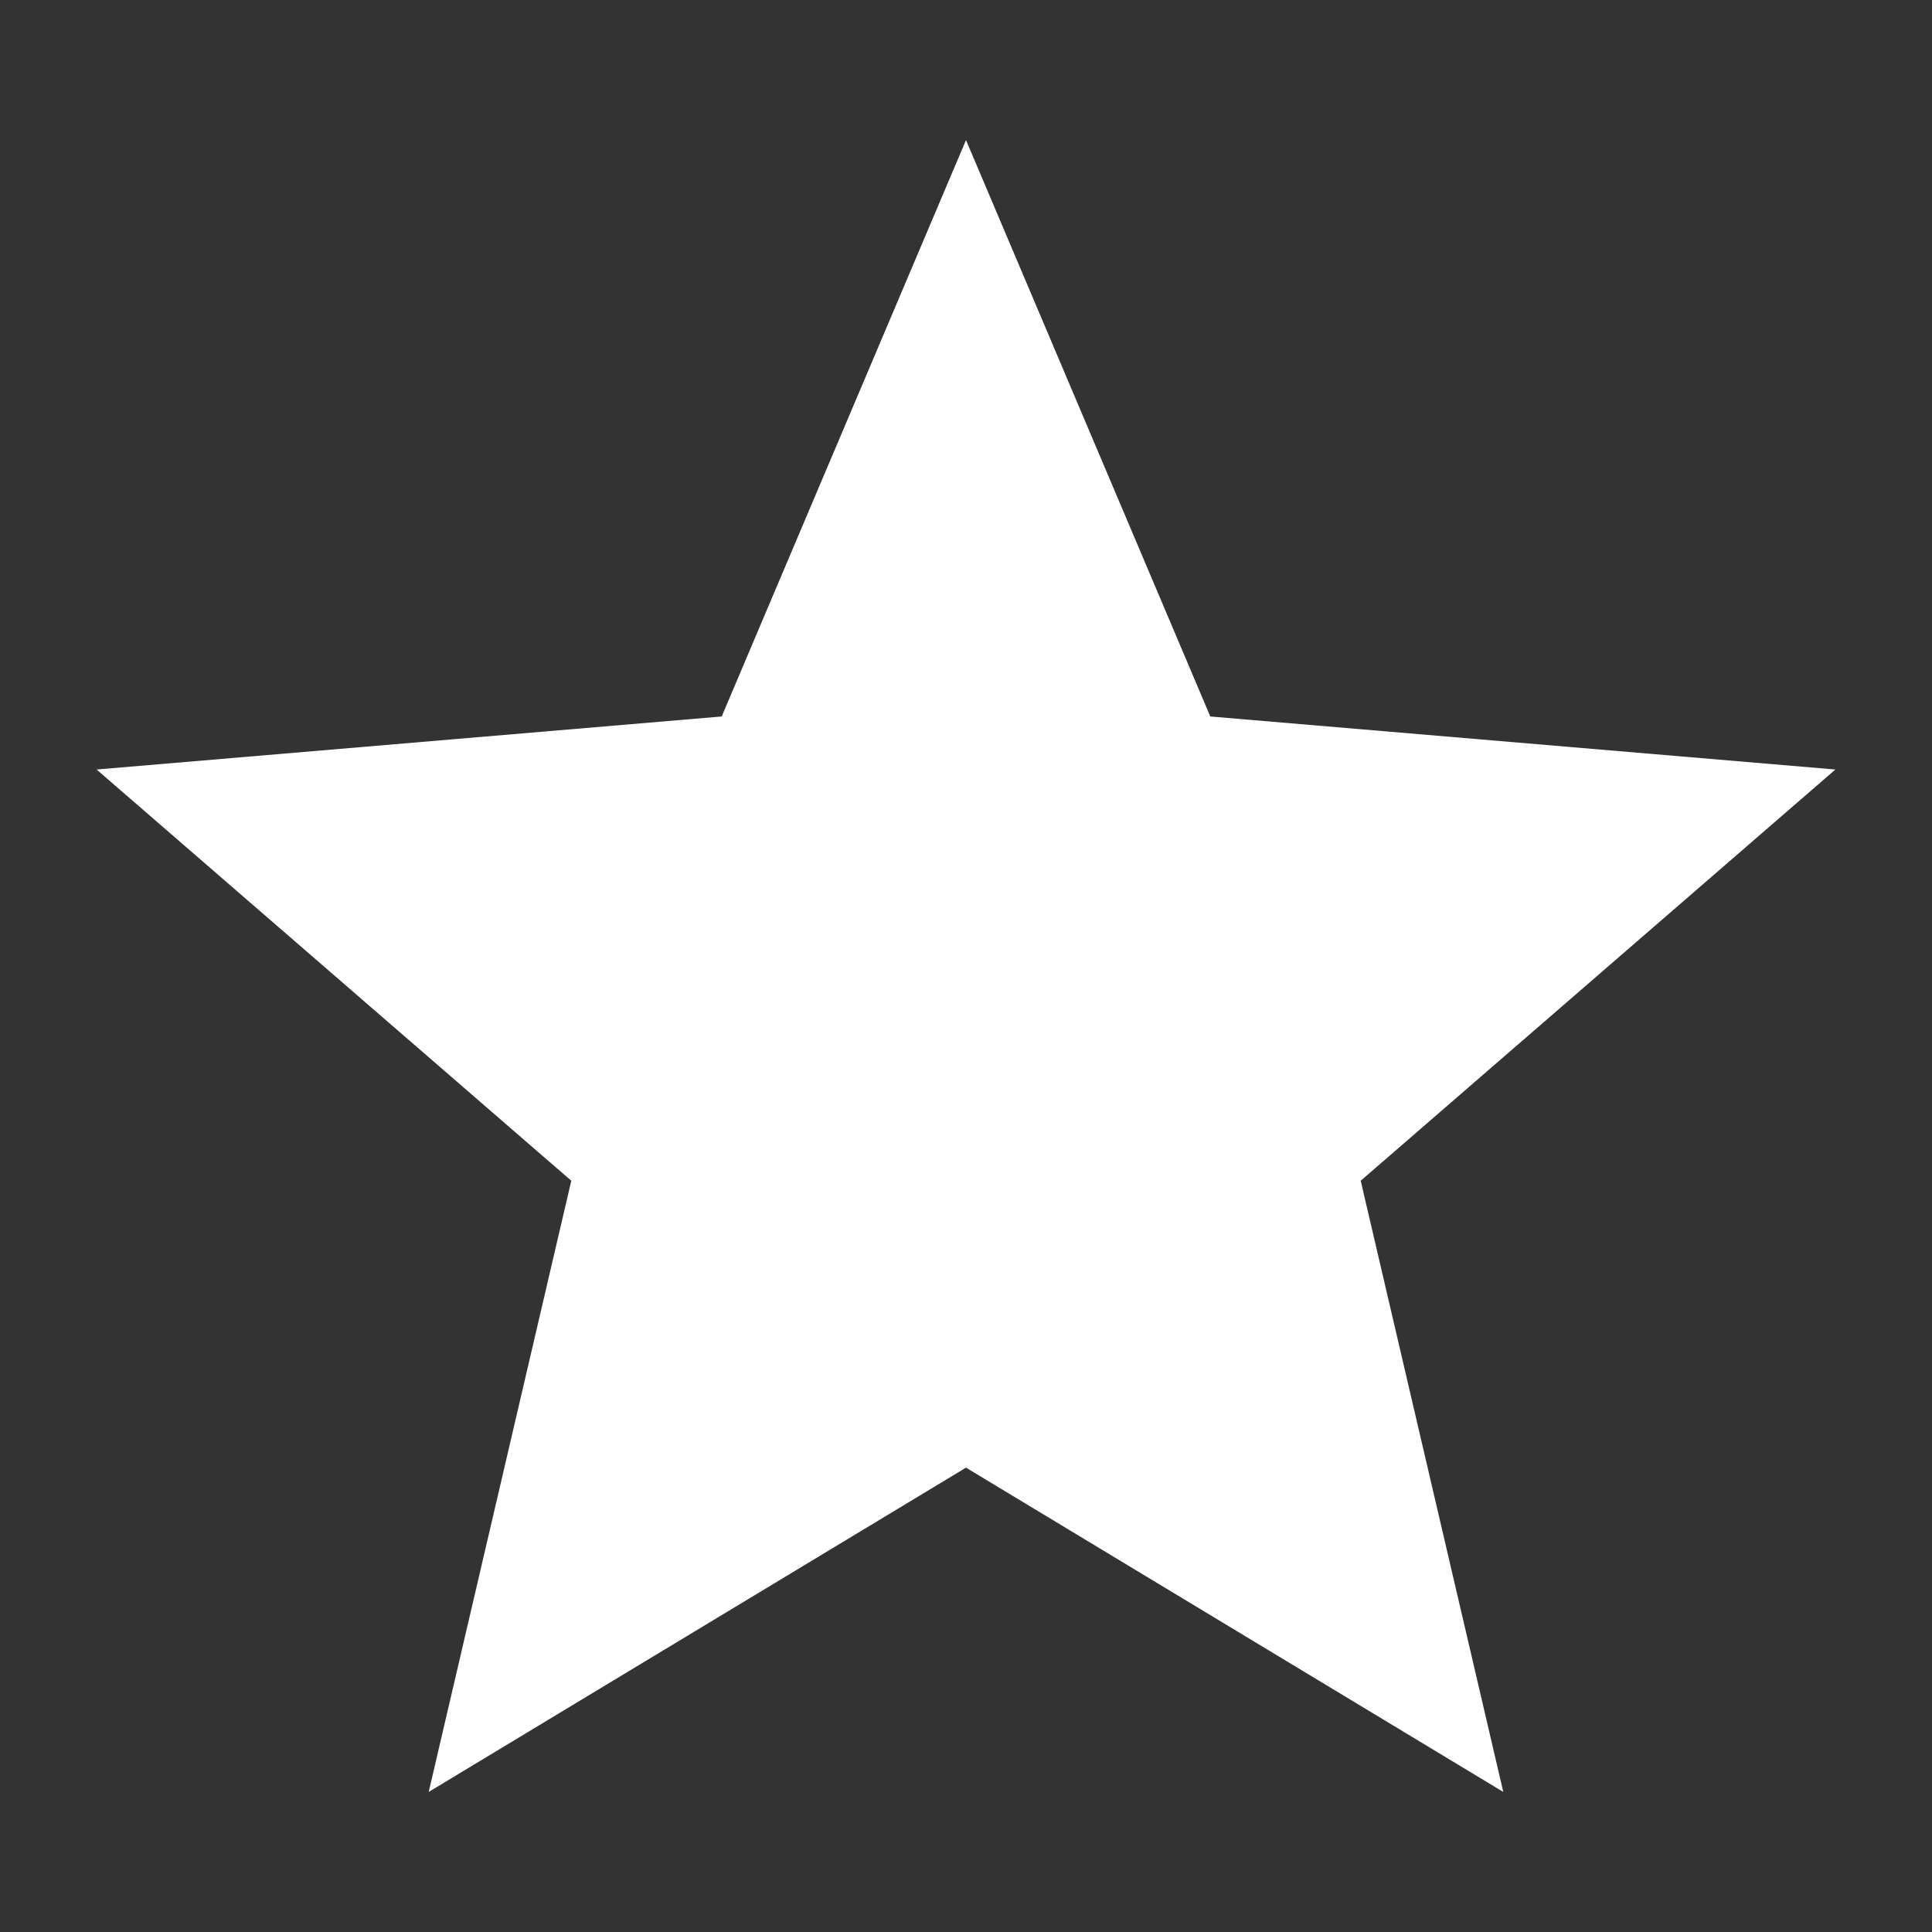 <svg id="Layer_1" data-name="Layer 1" xmlns="http://www.w3.org/2000/svg" viewBox="0 0 20 20"><rect x="0" y="0" width="20" height="20" fill="#333333" stroke="none"/><defs><style>.cls-1{fill:#fff;}</style></defs><title>icons white</title><path class="cls-1" d="M10,15.193l5.562,3.357-1.476-6.327L19,7.966l-6.471-.549L10,1.45,7.471,7.417,1,7.966l4.914,4.257L4.438,18.55Z"/></svg>